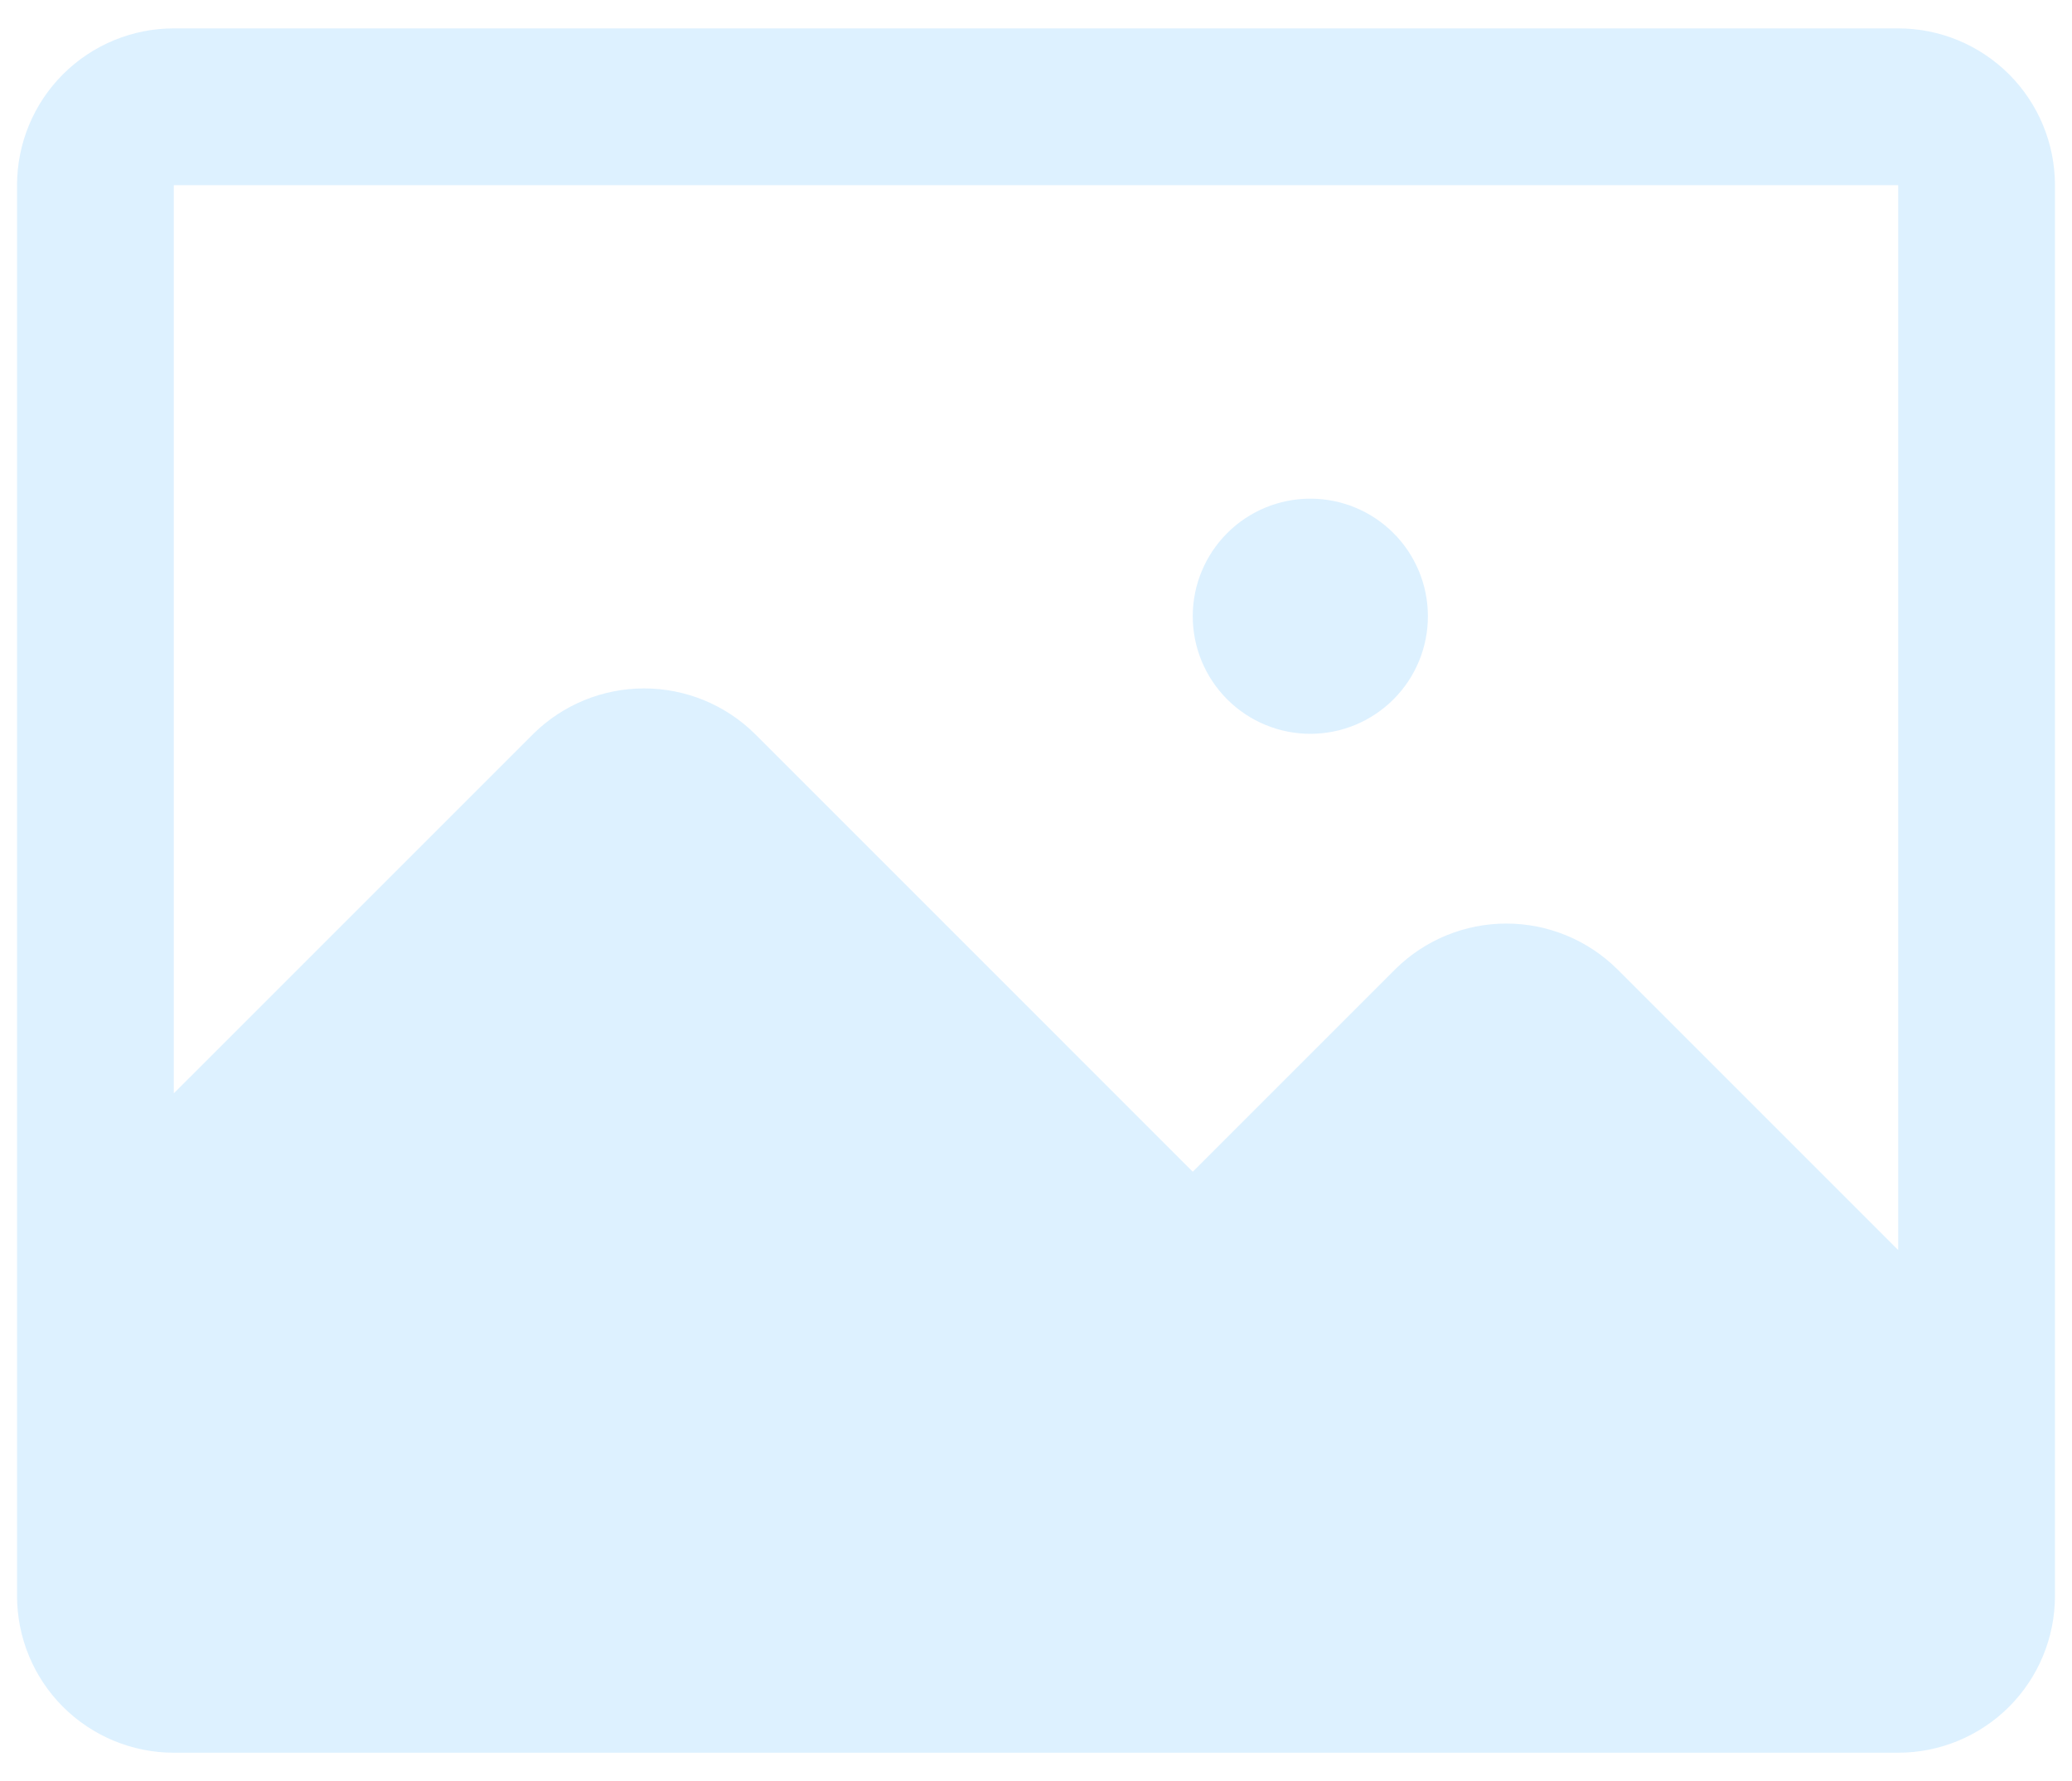 <svg width="57" height="49" viewBox="0 0 57 49" fill="none" xmlns="http://www.w3.org/2000/svg">
<path d="M39.281 16.953C39.281 17.811 38.941 18.634 38.334 19.24C37.727 19.847 36.905 20.188 36.047 20.188C35.189 20.188 34.366 19.847 33.76 19.24C33.153 18.634 32.812 17.811 32.812 16.953C32.812 16.095 33.153 15.273 33.76 14.666C34.366 14.059 35.189 13.719 36.047 13.719C36.905 13.719 37.727 14.059 38.334 14.666C38.941 15.273 39.281 16.095 39.281 16.953ZM56.531 5.094V39.594V43.906C56.531 45.05 56.077 46.147 55.268 46.956C54.459 47.764 53.362 48.219 52.219 48.219H4.781C3.638 48.219 2.541 47.764 1.732 46.956C0.923 46.147 0.469 45.05 0.469 43.906V35.281V5.094C0.469 3.95 0.923 2.853 1.732 2.044C2.541 1.236 3.638 0.781 4.781 0.781H52.219C53.362 0.781 54.459 1.236 55.268 2.044C56.077 2.853 56.531 3.95 56.531 5.094ZM52.219 34.392V5.094H4.781V30.079L14.673 20.188C15.485 19.387 16.579 18.939 17.719 18.939C18.858 18.939 19.953 19.387 20.765 20.188L32.812 32.236L38.392 26.656C39.204 25.856 40.298 25.408 41.438 25.408C42.577 25.408 43.671 25.856 44.483 26.656L52.219 34.392Z" fill="#0D99FF" fill-opacity="0.14"/>
</svg>

